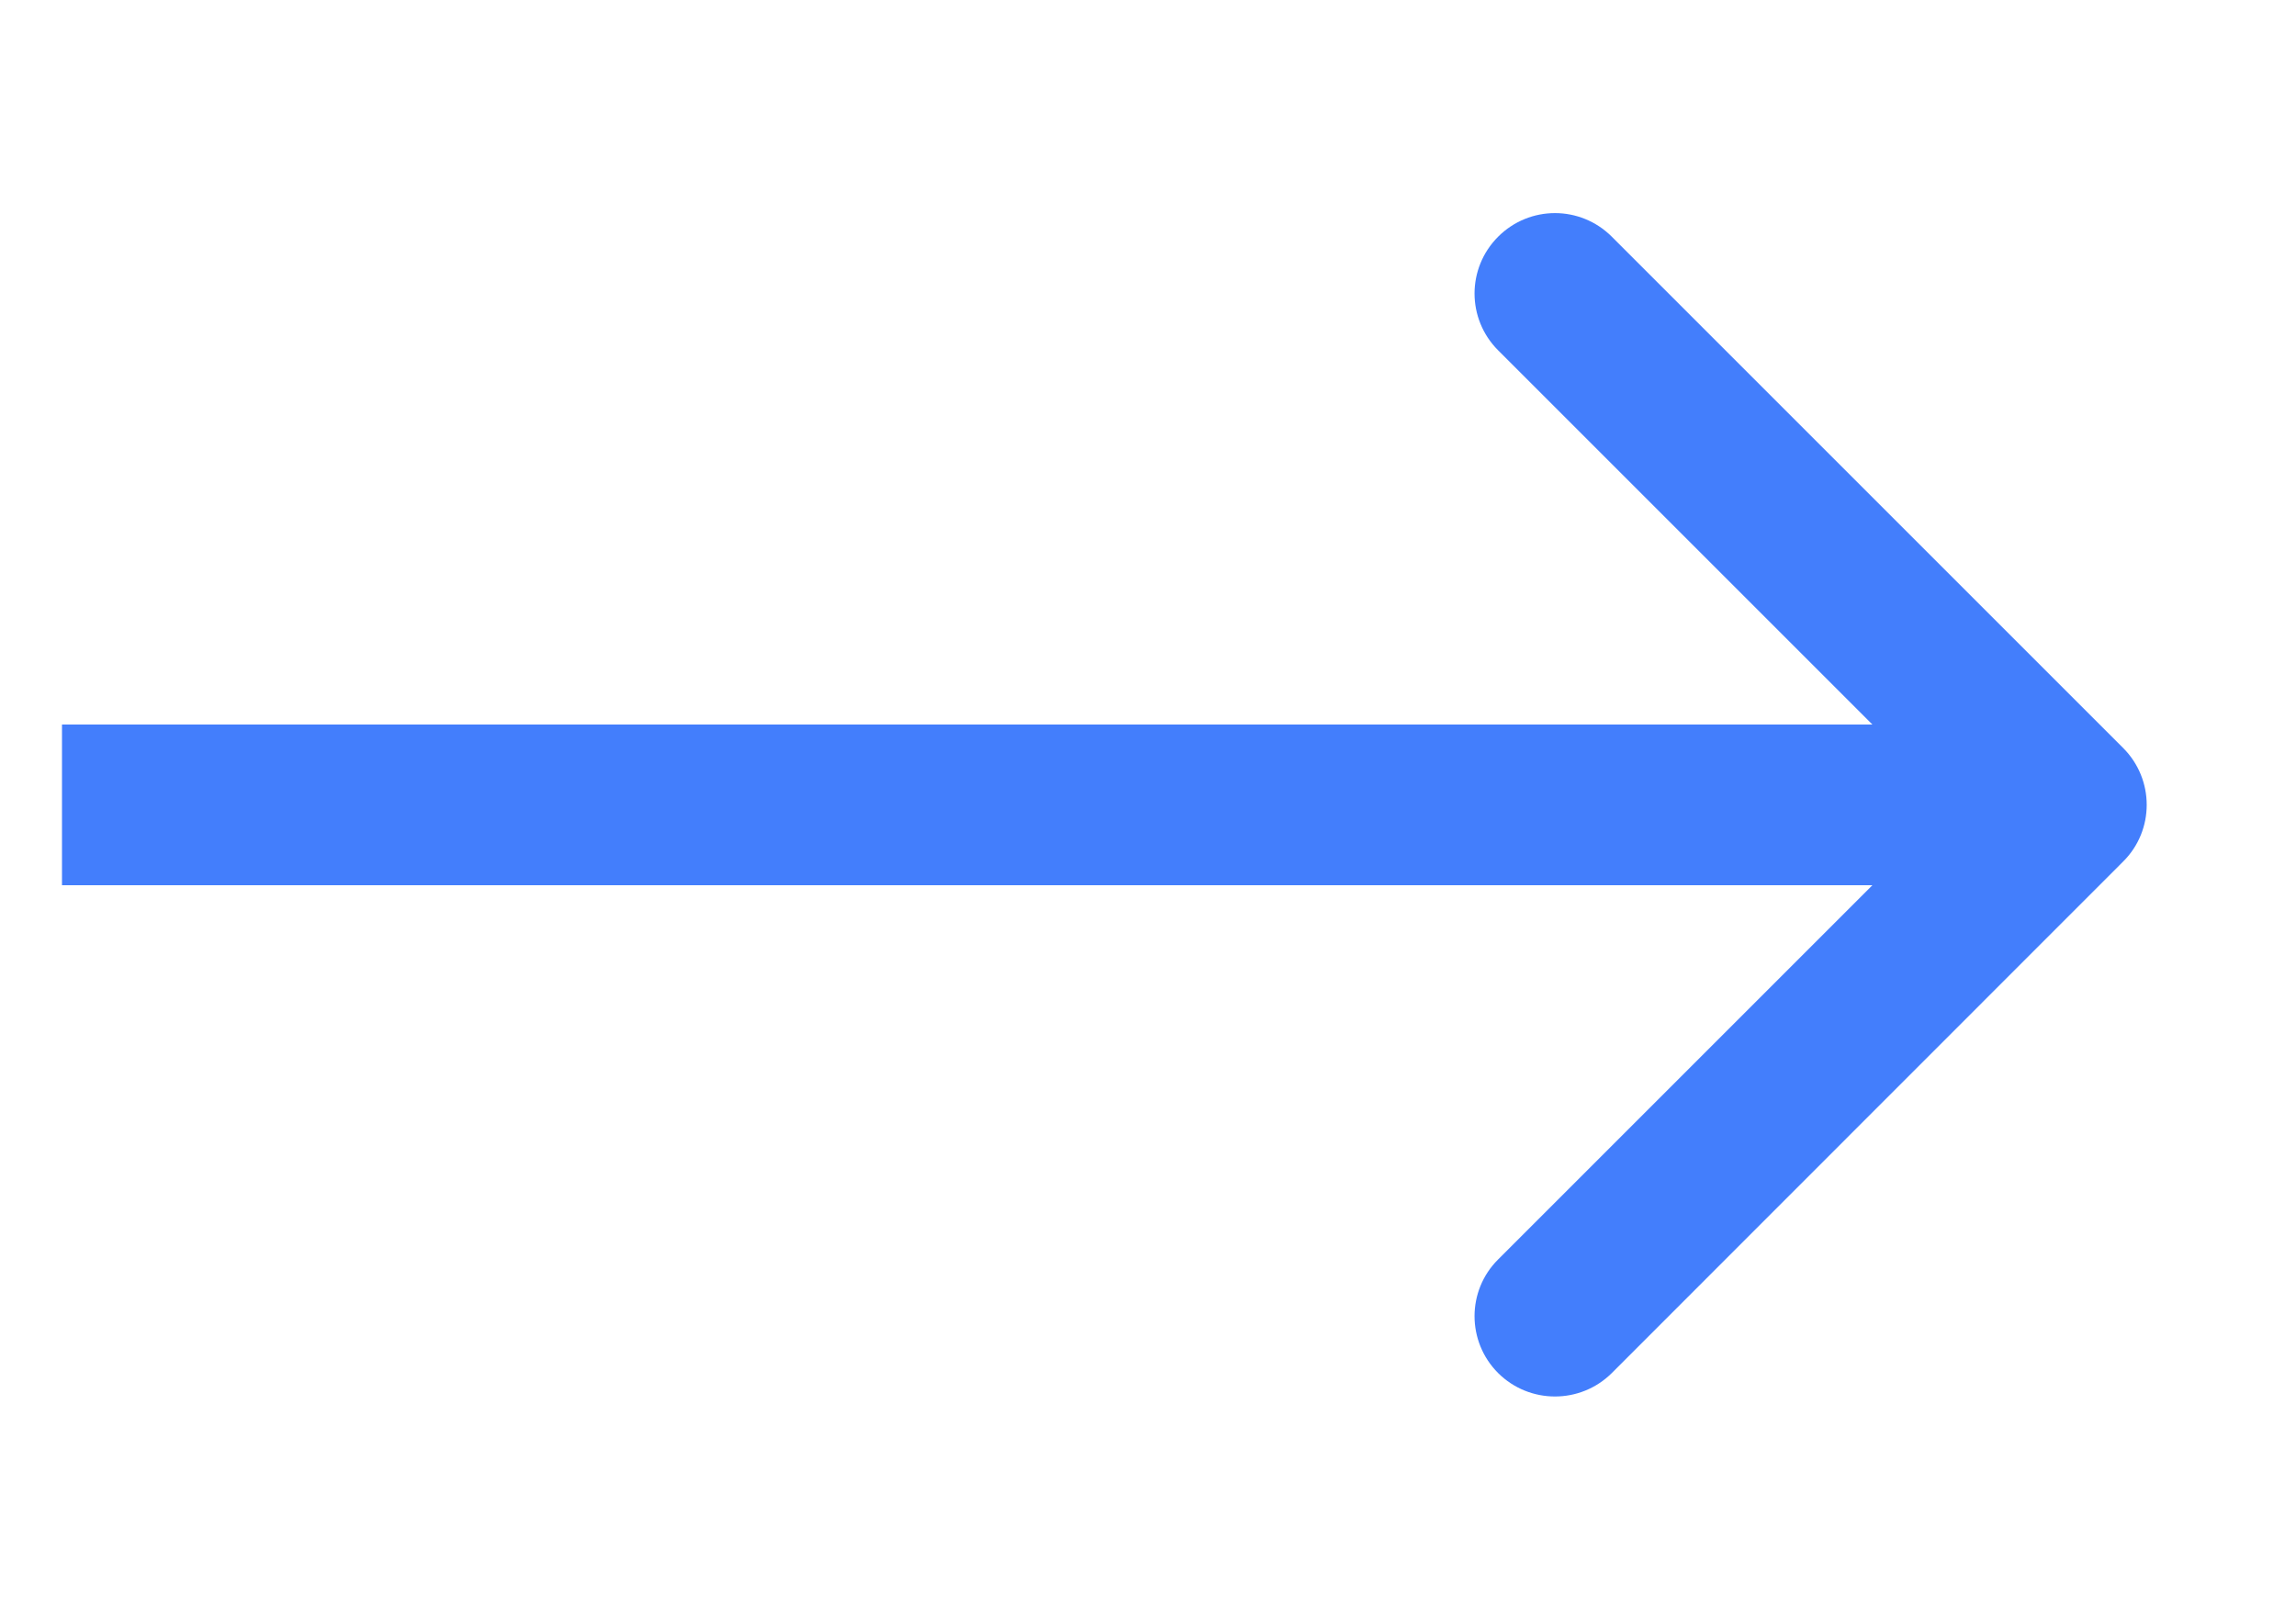 <svg xmlns="http://www.w3.org/2000/svg" width="10" height="7" viewBox="0 0 10 7" fill="none">
  <path d="M9.247 3.753C9.384 3.617 9.384 3.395 9.247 3.258L7.02 1.031C6.883 0.894 6.662 0.894 6.525 1.031C6.388 1.168 6.388 1.389 6.525 1.526L8.505 3.506L6.525 5.486C6.388 5.622 6.388 5.844 6.525 5.981C6.662 6.117 6.883 6.117 7.02 5.981L9.247 3.753ZM0.27 3.506L0.27 3.856L9 3.856L9 3.506L9 3.156L0.27 3.156L0.27 3.506Z" fill="#437EFC"/>
</svg>